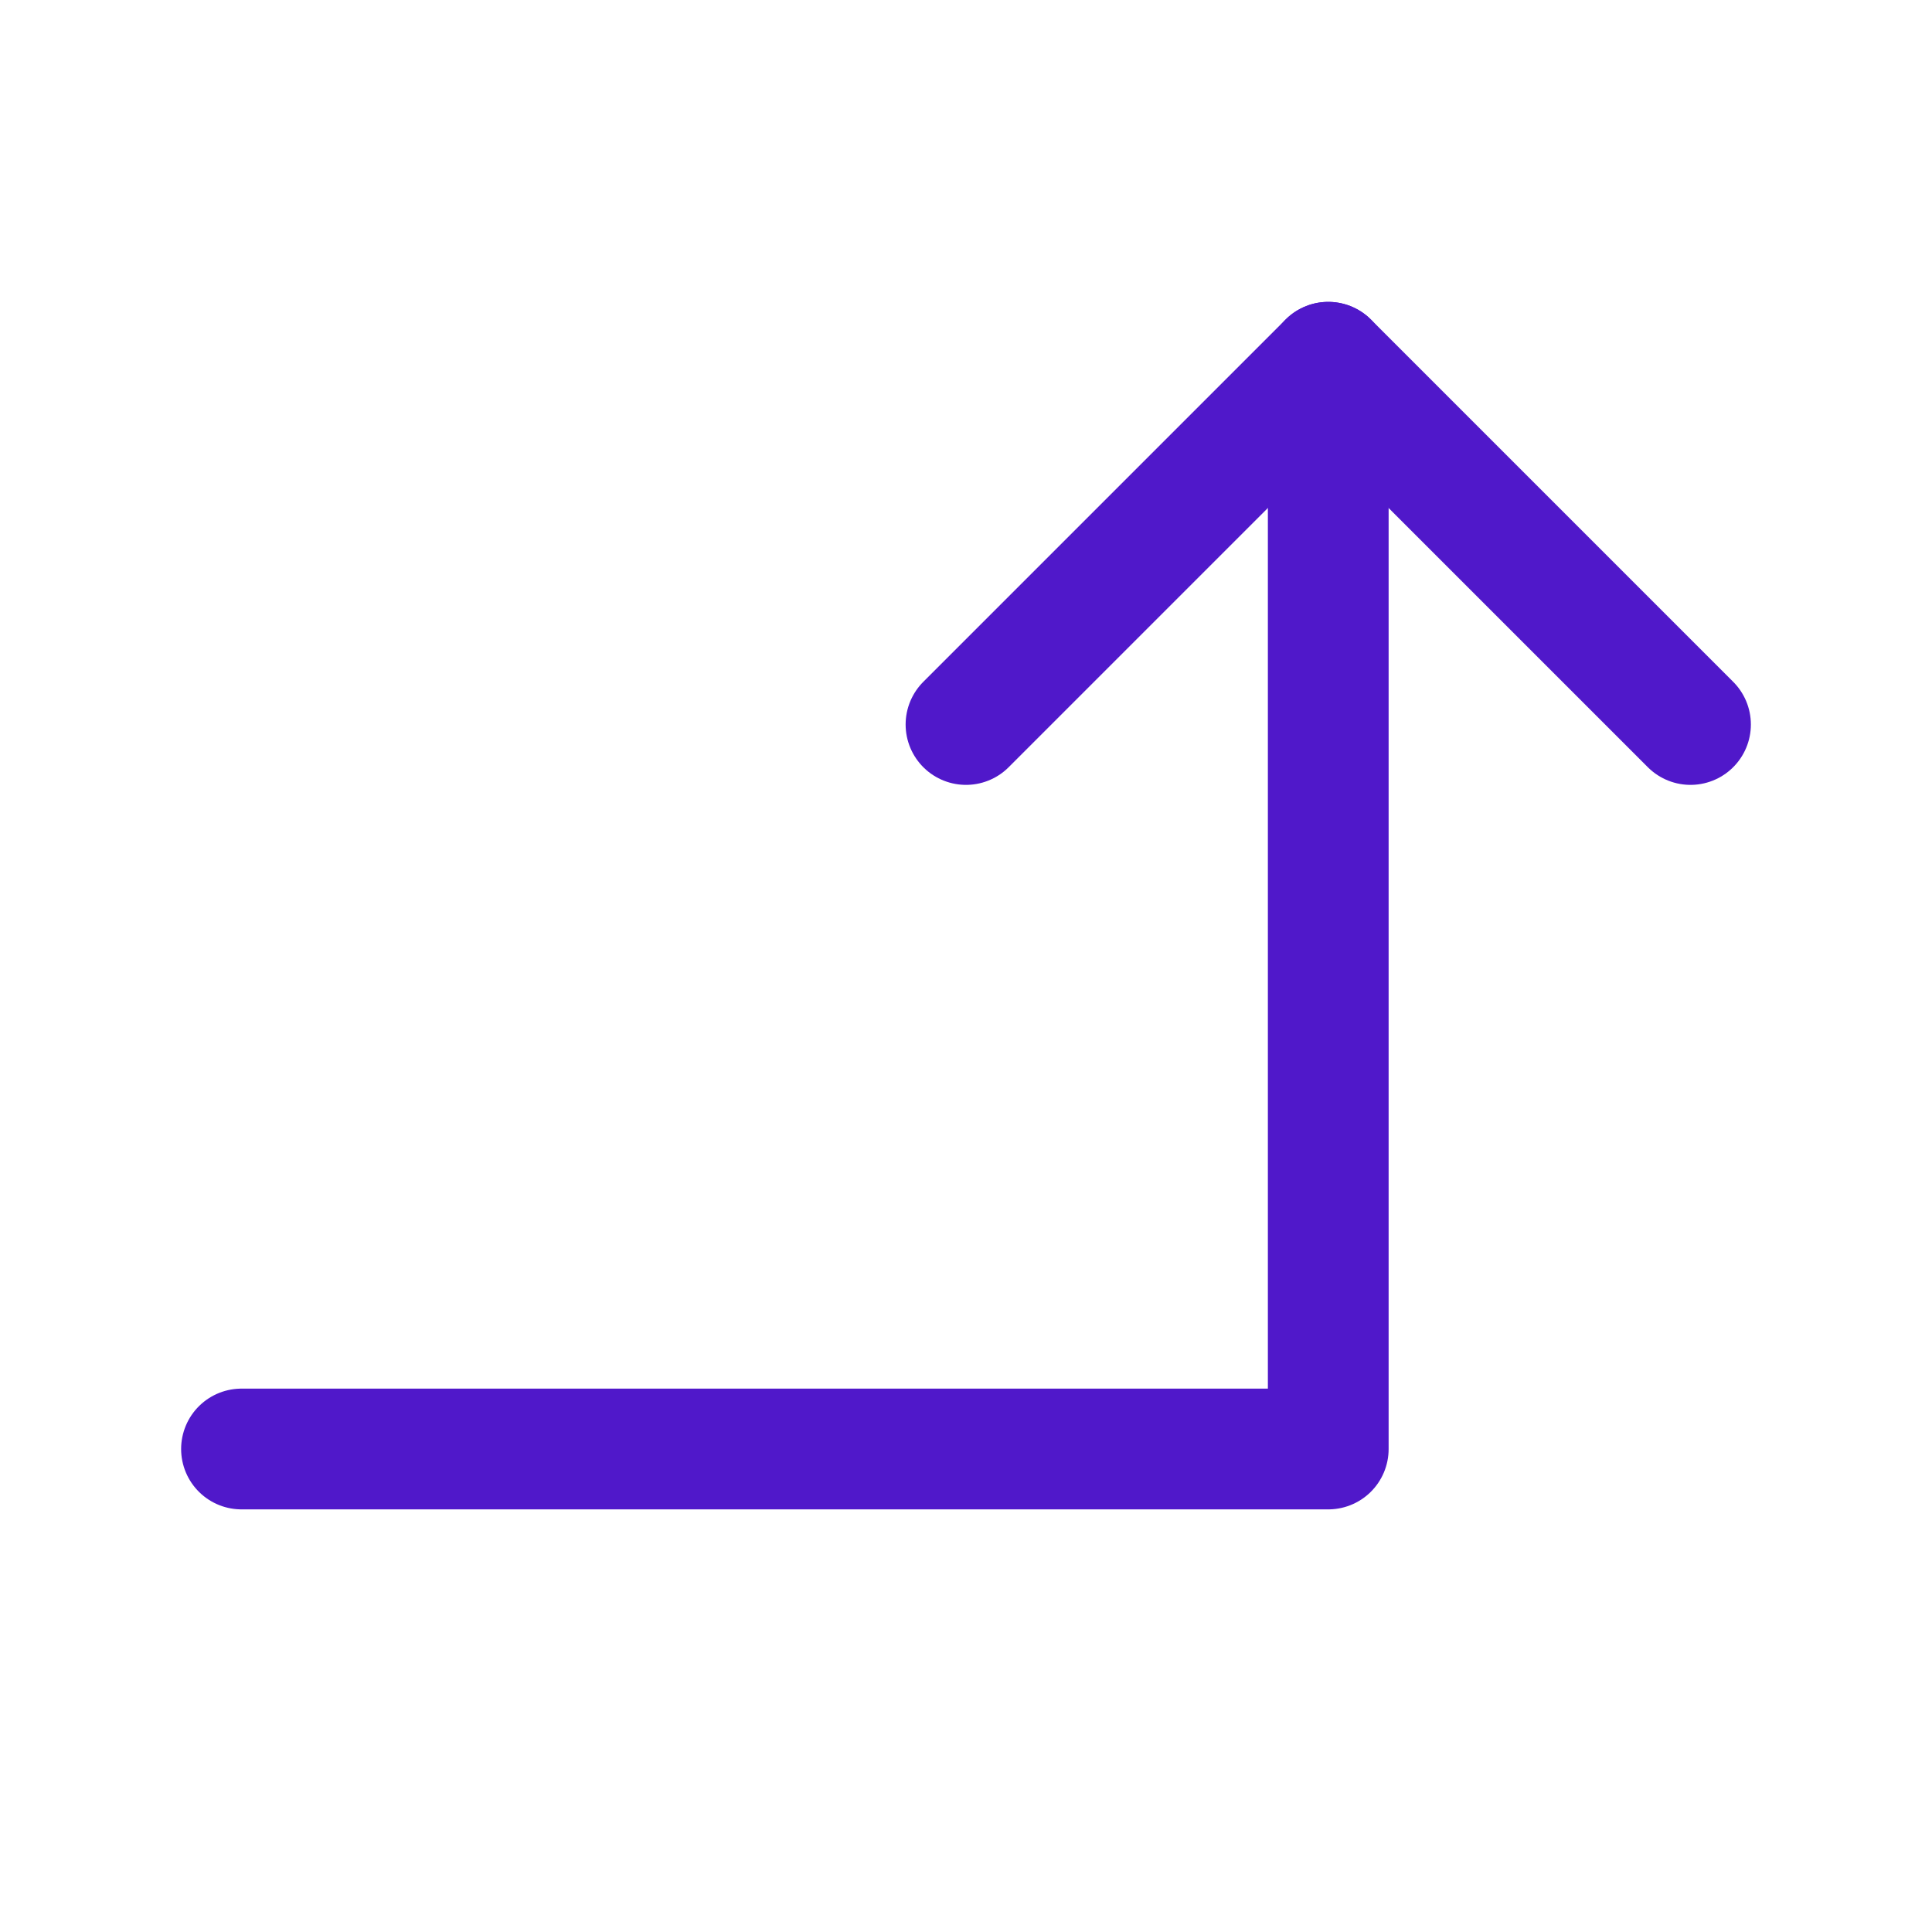 <svg width="24" height="24" viewBox="0 0 24 24" fill="none" xmlns="http://www.w3.org/2000/svg">
<path d="M12 9L16.5 4.5L21 9" stroke="#5018CA" stroke-width="1.5" stroke-linecap="round" stroke-linejoin="round"/>
<path d="M3 18H16.5V4.5" stroke="#5018CA" stroke-width="1.5" stroke-linecap="round" stroke-linejoin="round"/>
</svg>
